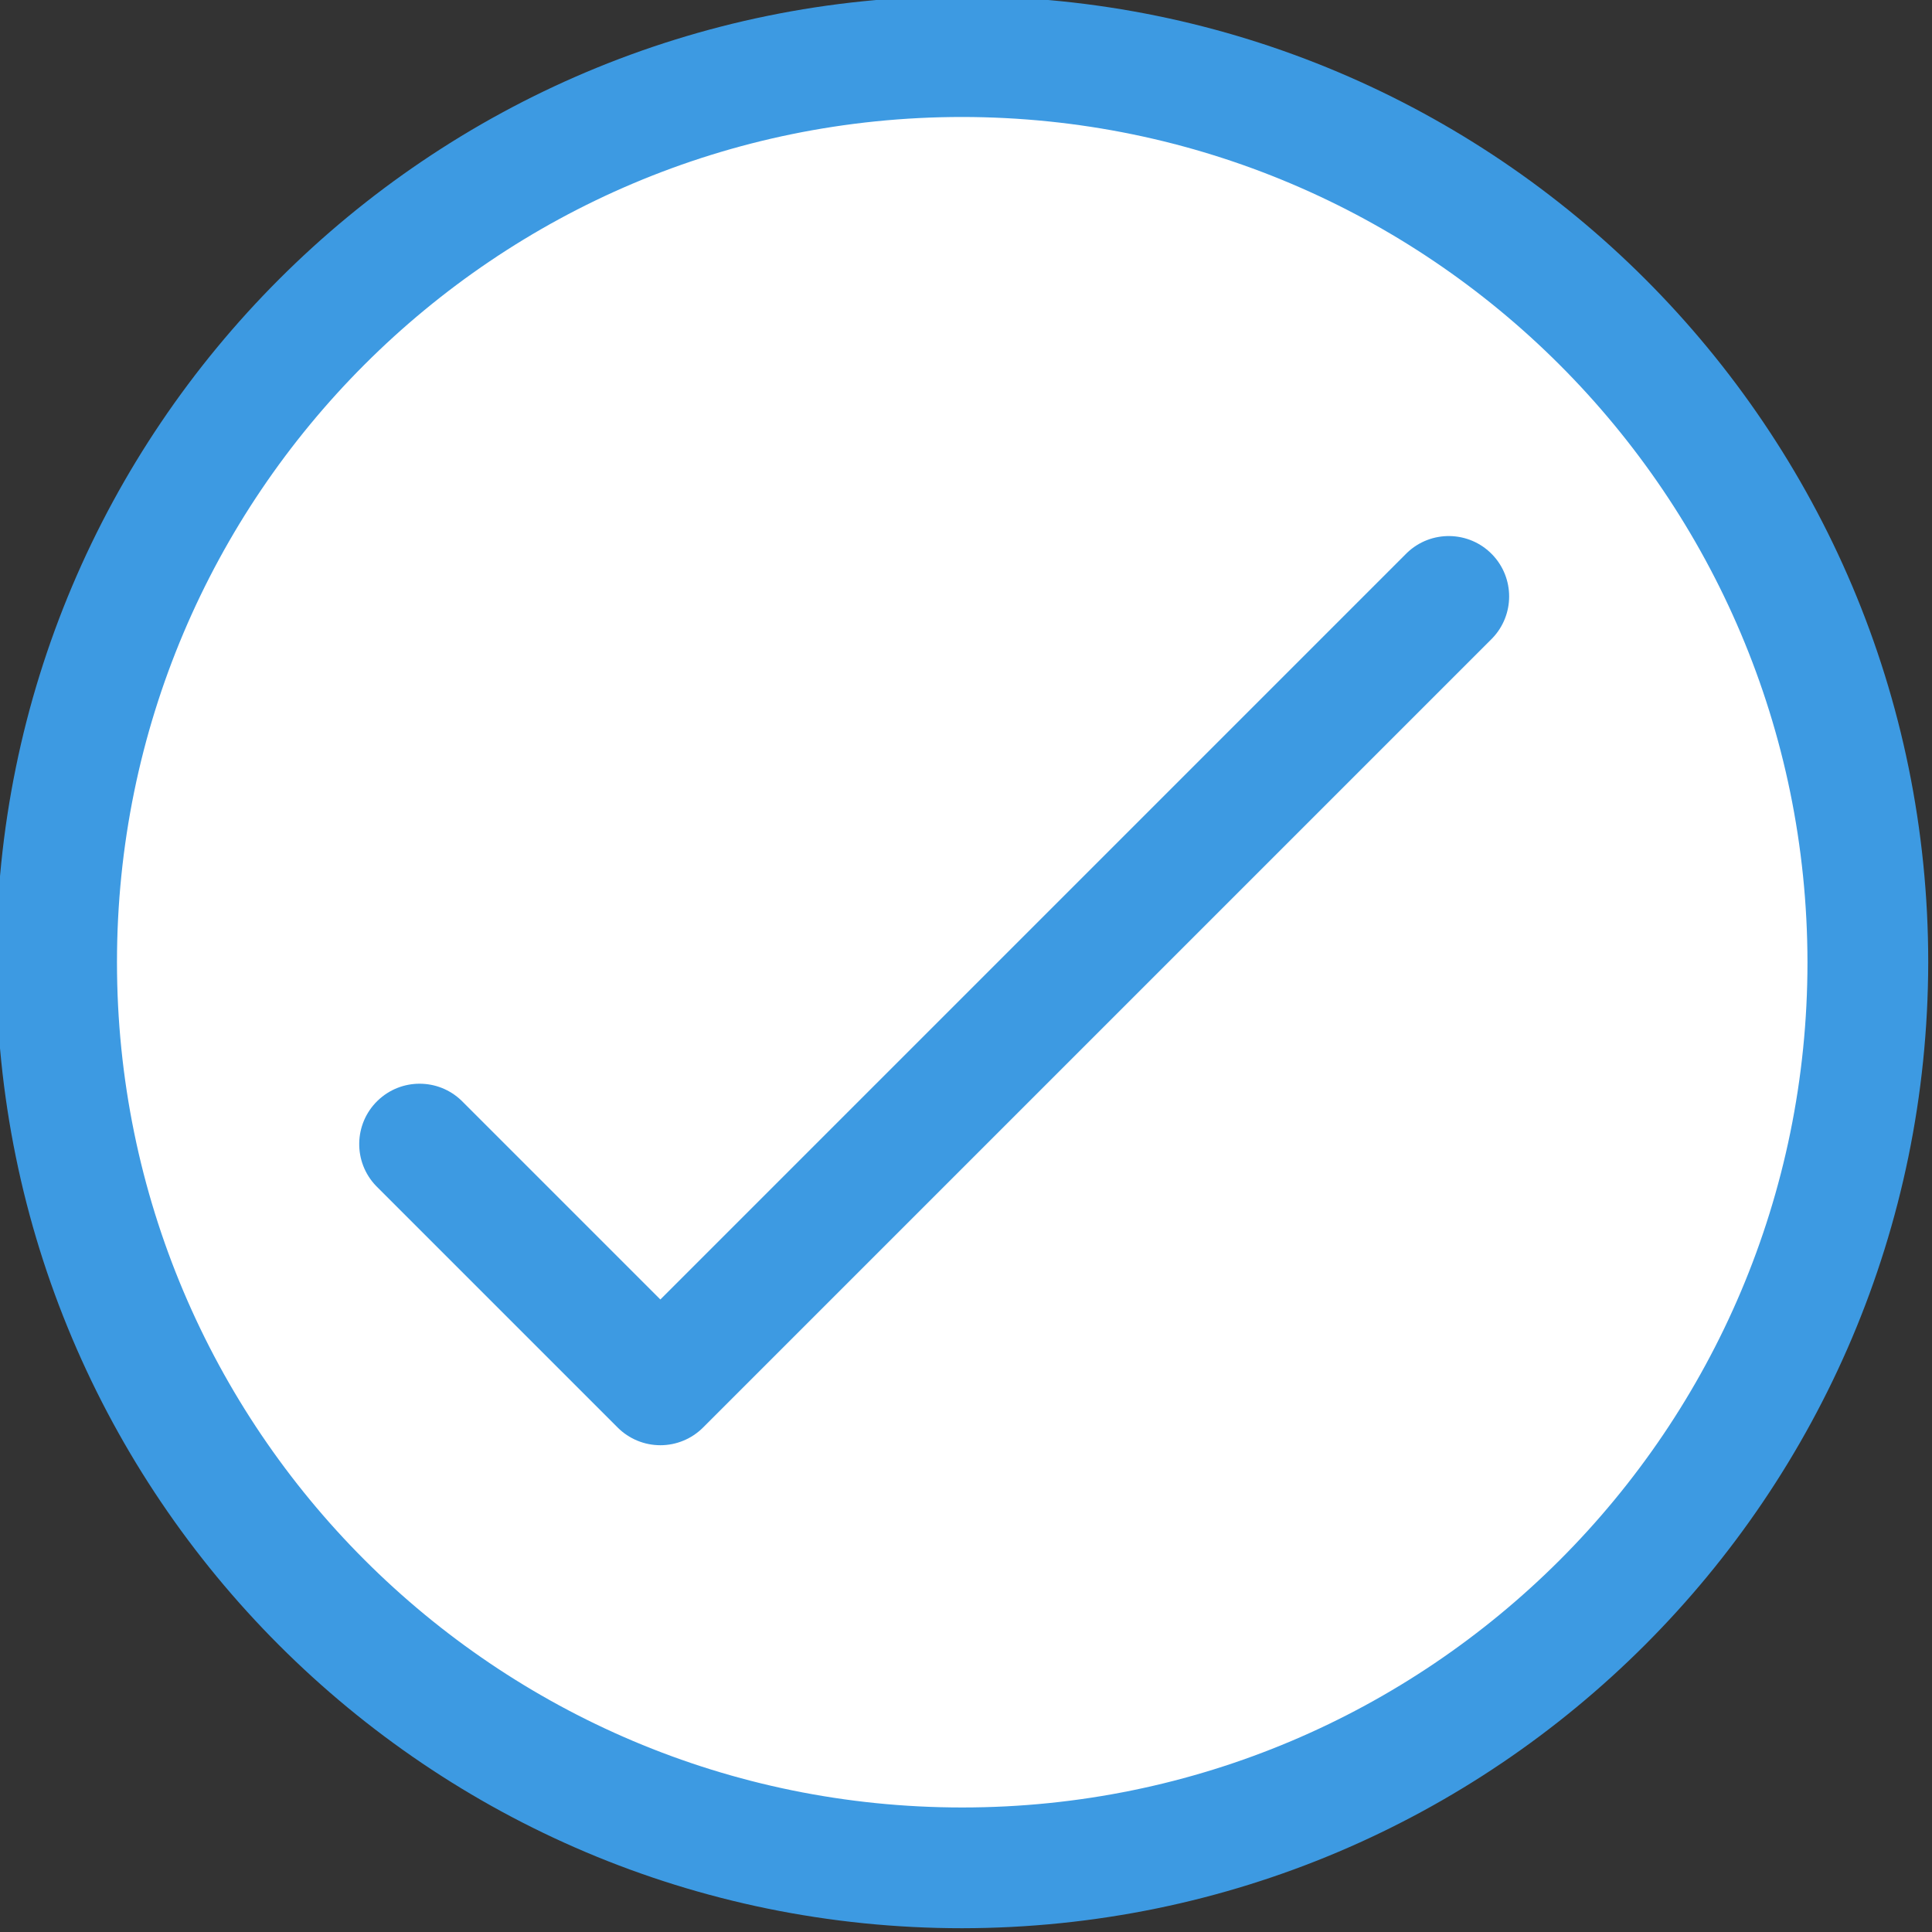 <svg height="512pt" viewBox="1 1 512 512" width="512pt" xmlns="http://www.w3.org/2000/svg"><rect x="1" y="1" width="512" height="512" fill="#333333" stroke="none"/><path d="m496 256c0 132.547-107.453 240-240 240s-240-107.453-240-240 107.453-240 240-240 240 107.453 240 240zm0 0" fill="white"/><g fill="#3d9ae2"><path d="m256 512c-141.383 0-256-114.617-256-256s114.617-256 256-256 256 114.617 256 256c-.168 141.316-114.684 255.832-256 256zm0-480c-123.711 0-224 100.289-224 224 0 123.715 100.289 224 224 224s224-100.285 224-224c-.133-123.656-100.344-223.867-224-224zm0 0"/><path d="m176 384c-4.242 0-8.312-1.688-11.312-4.688l-64-64c-6.137-6.355-5.961-16.484.395-22.625 6.199-5.988 16.031-5.988 22.23 0l52.688 52.688 197.824-197.824c6.355-6.137 16.484-5.961 22.625.395 5.984 6.199 5.984 16.031 0 22.23l-209.137 209.137c-3 3-7.07 4.688-11.312 4.688zm0 0"/></g></svg>